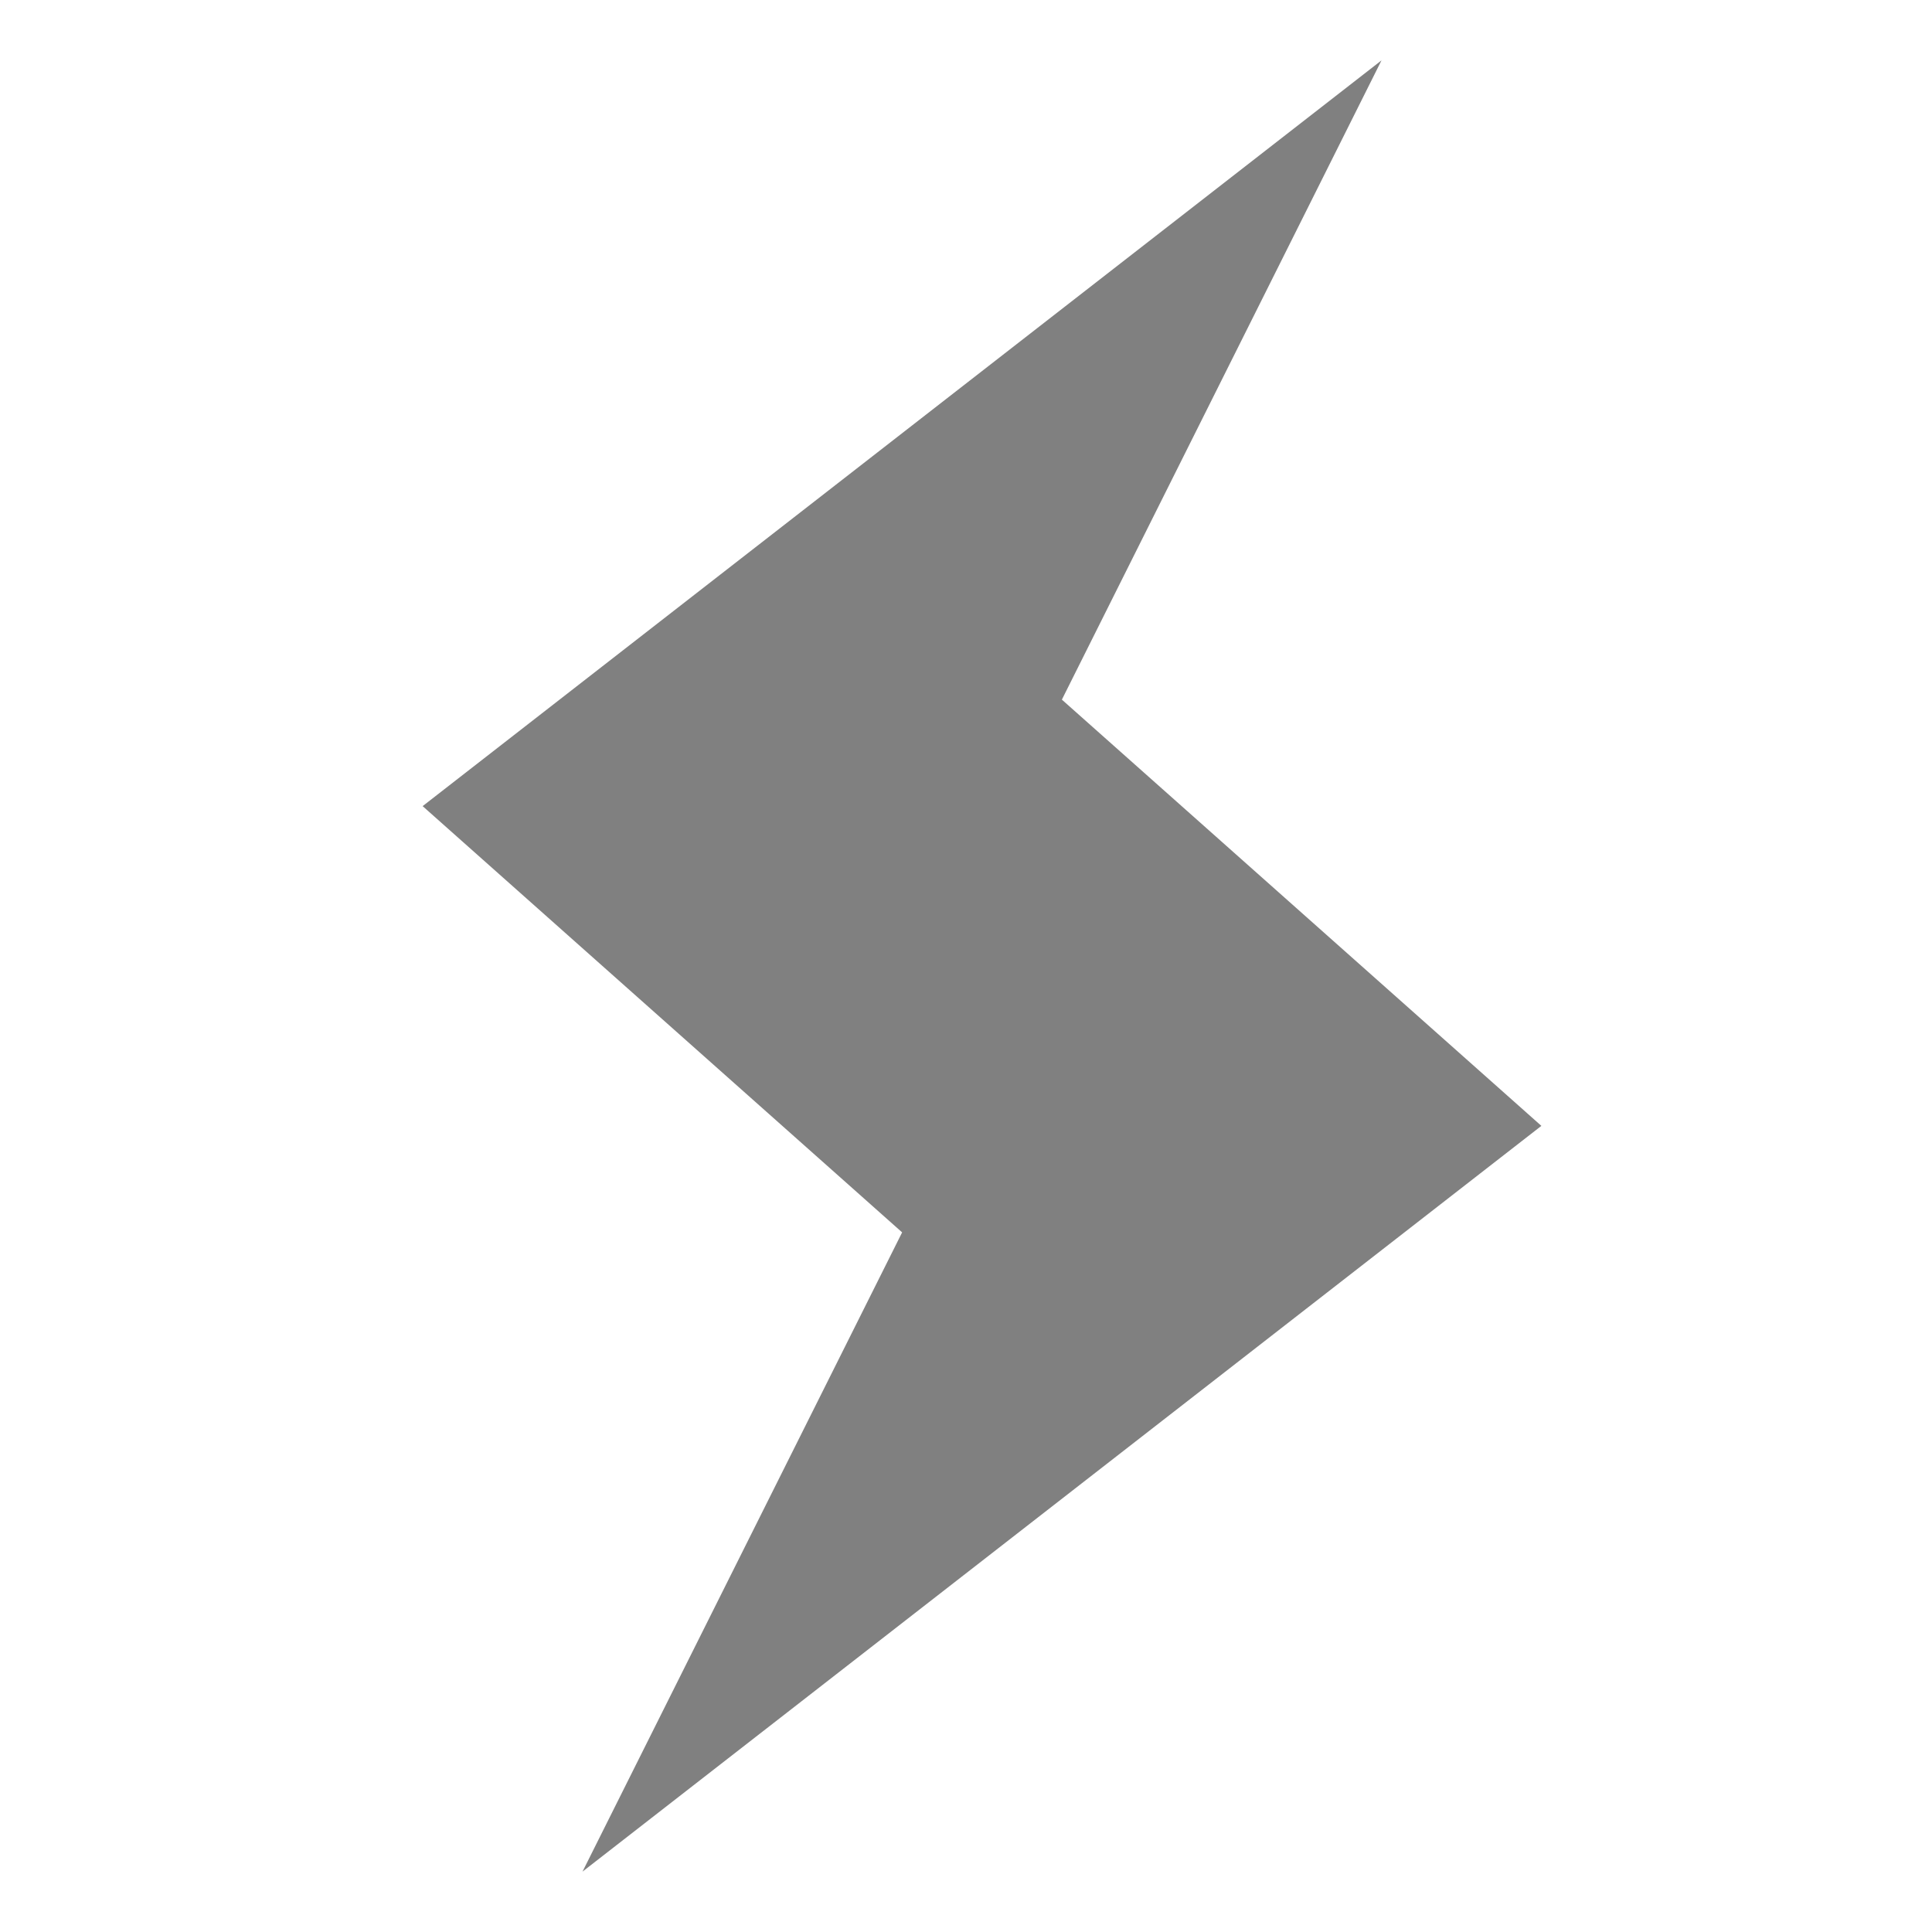 <?xml version="1.0" encoding="UTF-8" standalone="no"?>
<svg
   xmlns:osb="http://www.openswatchbook.org/uri/2009/osb"
   xmlns:dc="http://purl.org/dc/elements/1.1/"
   xmlns:cc="http://creativecommons.org/ns#"
   xmlns:rdf="http://www.w3.org/1999/02/22-rdf-syntax-ns#"
   xmlns:svg="http://www.w3.org/2000/svg"
   xmlns="http://www.w3.org/2000/svg"
   xmlns:sodipodi="http://sodipodi.sourceforge.net/DTD/sodipodi-0.dtd"
   xmlns:inkscape="http://www.inkscape.org/namespaces/inkscape"
   height="16"
   id="svg7384"
   version="1.1"
   width="16"
   sodipodi:docname="quimup-symbolic.svg"
   inkscape:version="0.92.3 (2405546, 2018-03-11)">
  <sodipodi:namedview
     pagecolor="#808080"
     bordercolor="#808080666"
     borderopacity="1"
     objecttolerance="10"
     gridtolerance="10"
     guidetolerance="10"
     inkscape:pageopacity="0"
     inkscape:pageshadow="2"
     inkscape:window-width="1330"
     inkscape:window-height="974"
     id="namedview19"
     showgrid="false"
     inkscape:zoom="14.75"
     inkscape:cx="-5.2203395"
     inkscape:cy="8"
     inkscape:window-x="0"
     inkscape:window-y="34"
     inkscape:window-maximized="0"
     inkscape:current-layer="svg7384" />
  <defs
     id="defs7386">
    <linearGradient
       id="linearGradient5606"
       osb:paint="solid">
      <stop
         id="stop5608"
         offset="0"
         style="stop-color:#808080;stop-opacity:1;" />
    </linearGradient>
    <linearGradient
       id="linearGradient4526"
       osb:paint="solid">
      <stop
         id="stop4528"
         offset="0"
         style="stop-color:#808080;stop-opacity:1;" />
    </linearGradient>
  </defs>
  <g
     id="layer9"
     label="status"
     style="display:inline"
     transform="translate(-573,127)" />
  <g
     id="layer2"
     transform="translate(-332,-240)" />
  <g
     id="layer4"
     transform="translate(-332,-240)" />
  <g
     id="g1812"
     style="display:inline"
     transform="translate(-332,-240)" />
  <g
     id="g6217"
     transform="translate(-332,-240)" />
  <g
     id="layer3"
     style="display:inline"
     transform="translate(-332,-240)" />
  <g
     id="layer1"
     transform="translate(-332,-240)" />
  <path
     style="fill:#808080;fill-opacity:1;stroke:none;stroke-width:0.088px;stroke-linecap:butt;stroke-linejoin:miter;stroke-opacity:1"
     d="M 11.441,0.5 3.5,6.676 7.471,10.206 4.824,15.5 12.765,9.324 8.794,5.794 Z"
     id="path1466"
     inkscape:connector-curvature="0" />
</svg>
